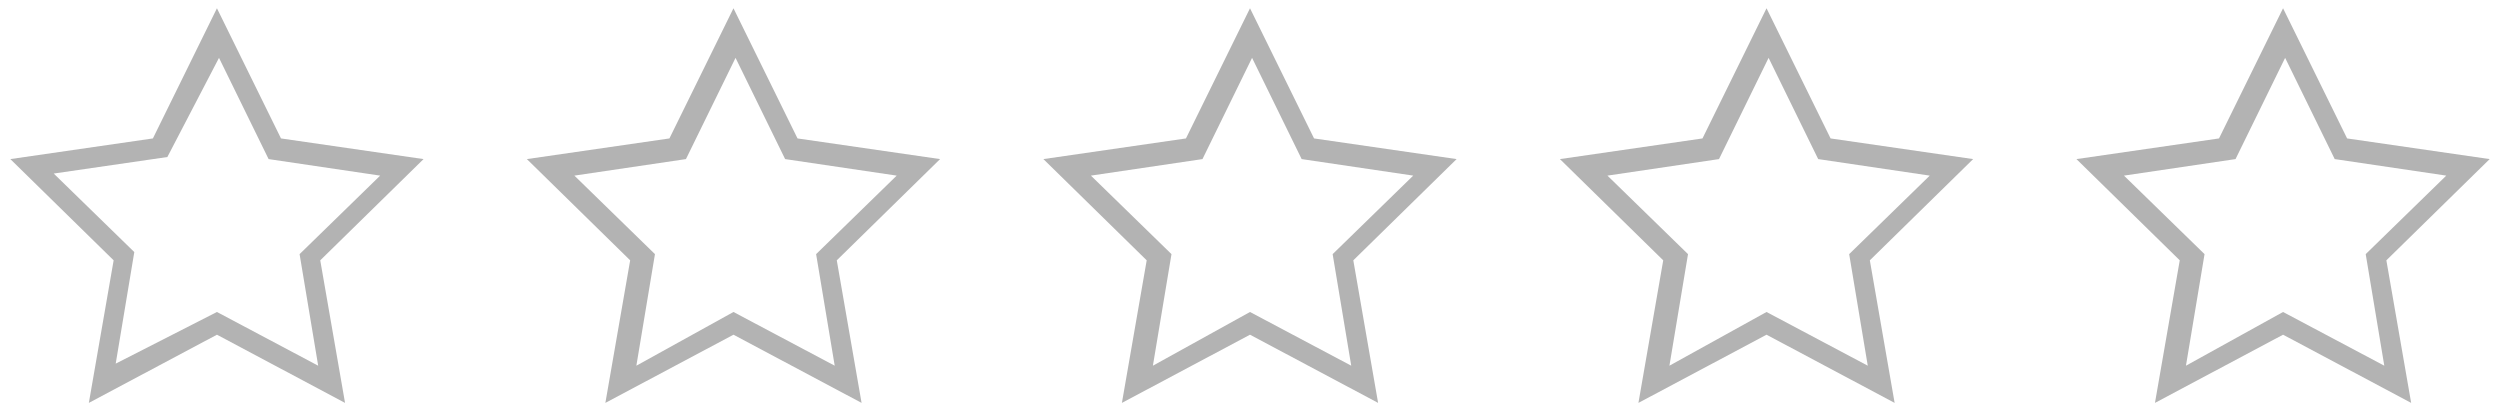 <svg id="Layer_1" data-name="Layer 1" xmlns="http://www.w3.org/2000/svg" width="121" height="20" viewBox="0 0 121 20"><title>ps-rating-empty</title><path d="M4.3,19.5l1.2-6.9L.5,7.7l6.9-1L10.5.4l3.1,6.3,6.9,1-5,4.9,1.2,6.9-6.2-3.3Zm6.2-4.4,4.9,2.6-.9-5.4,3.9-3.8L13,7.7,10.6,2.8,8.1,7.6l-5.5.8,3.9,3.8-.9,5.4Z" fill="#b3b3b3"/><path d="M29.3,19.5l1.2-6.9-5-4.9,6.9-1L35.5.4l3.1,6.3,6.9,1-5,4.9,1.2,6.9-6.2-3.3Zm6.2-4.4,4.9,2.6-.9-5.4,3.9-3.8L38,7.7,35.6,2.8,33.2,7.7l-5.4.8,3.9,3.8-.9,5.4Z" fill="#b3b3b3"/><path d="M54.3,19.5l1.2-6.9-5-4.9,6.9-1L60.5.4l3.1,6.3,6.9,1-5,4.9,1.2,6.9-6.2-3.3Zm6.2-4.4,4.9,2.6-.9-5.4,3.9-3.8L63,7.7,60.6,2.8,58.2,7.7l-5.4.8,3.9,3.8-.9,5.4Z" fill="#b3b3b3"/><path d="M79.3,19.5l1.2-6.9-5-4.9,6.9-1L85.5.4l3.1,6.3,6.9,1-5,4.9,1.2,6.9-6.2-3.3Zm6.2-4.4,4.9,2.6-.9-5.4,3.9-3.8L88,7.7,85.6,2.8,83.2,7.7l-5.4.8,3.9,3.8-.9,5.4Z" fill="#b3b3b3"/><path d="M104.3,19.5l1.2-6.9-5-4.9,6.9-1L110.5.4l3.1,6.3,6.9,1-5,4.9,1.2,6.9-6.2-3.3Zm6.2-4.4,4.9,2.6-.9-5.4,3.9-3.8L113,7.7l-2.4-4.9-2.4,4.9-5.4.8,3.9,3.8-.9,5.4Z" fill="#b3b3b3"/></svg>